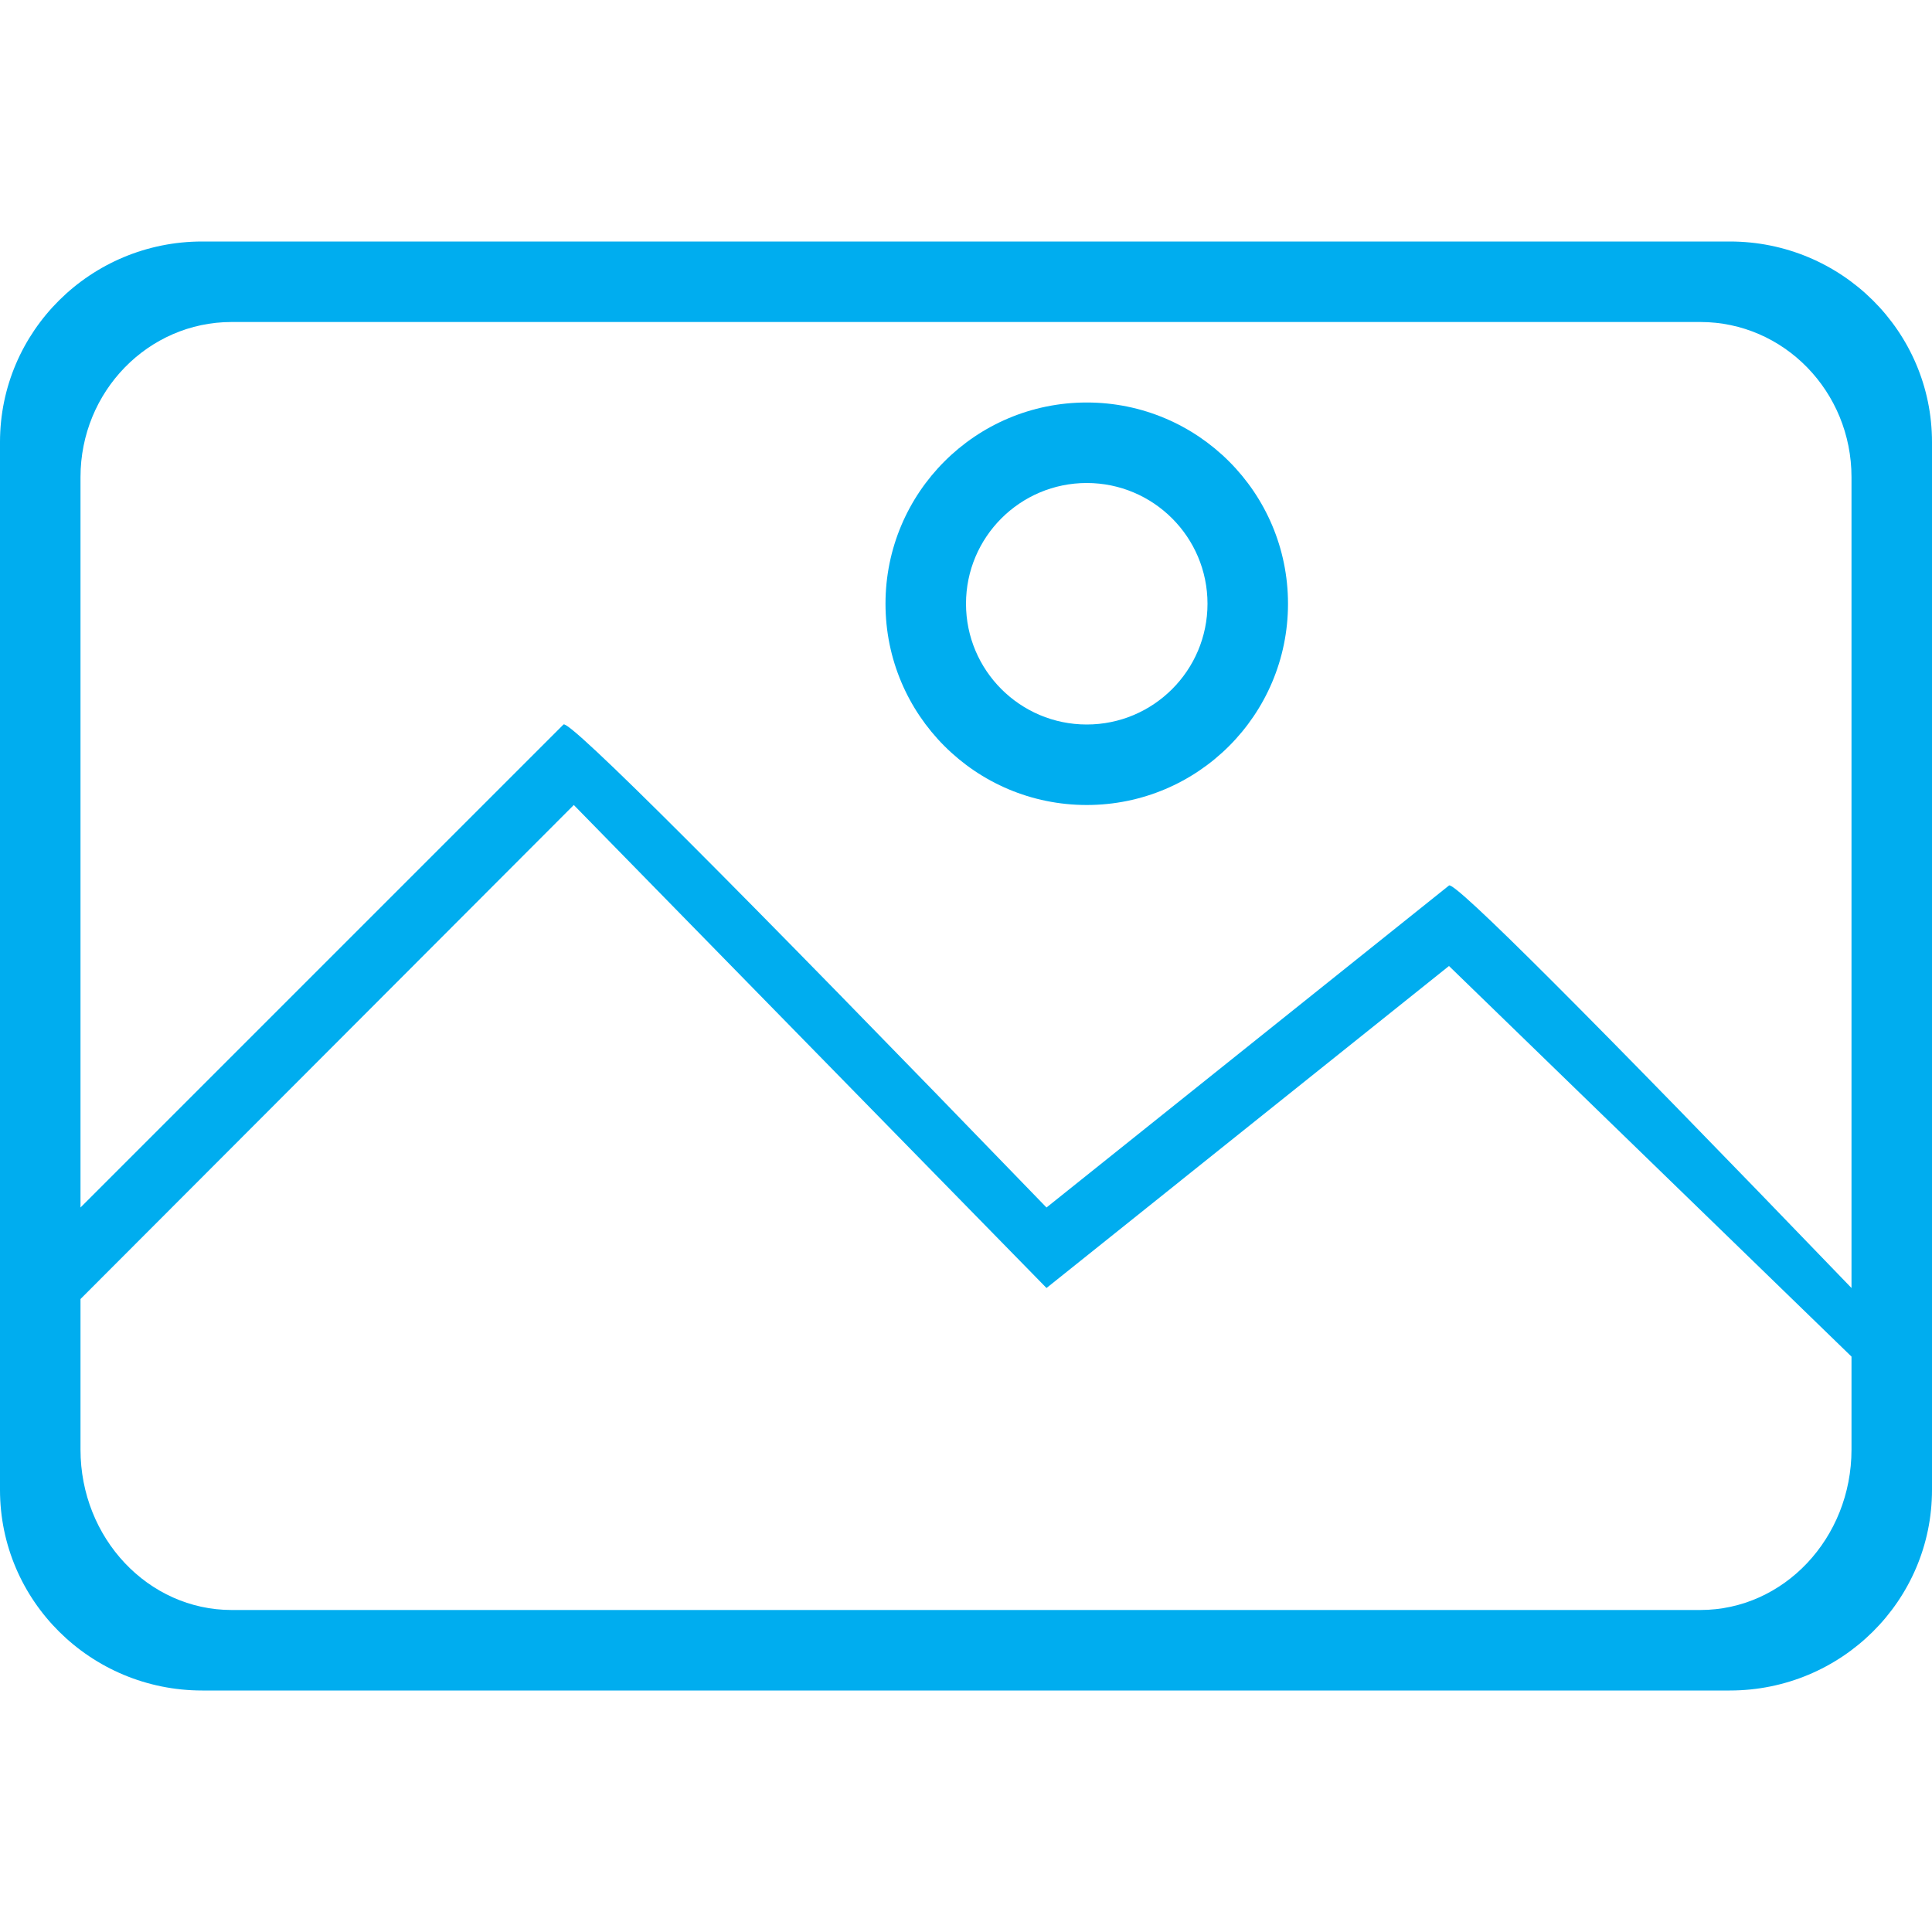 <svg xmlns="http://www.w3.org/2000/svg" width="24" height="24" viewBox="0 0 24 24">
  <g fill="#00ADEF" transform="translate(0 3)">
    <path d="M21.488,0 L2.512,0 C1.124,0 0,1.116 0,2.492 L0,15.508 C0,16.884 1.124,18 2.512,18 L21.488,18 C22.876,18 24,16.884 24,15.508 L24,2.492 C24,1.116 22.876,0 21.488,0 Z M21.122,17 L2.878,17 C1.841,17 1,16.108 1,15.007 L1,13.137 L7.128,7 L13,13 L18,9 L23,13.852 L23,15.007 C23,16.108 22.159,17 21.122,17 Z M23,13 C19.736,9.611 18.069,7.944 18,8 L13,12 C9.069,7.935 7.069,5.935 7,6 L1,12 L1,2.927 C1,1.863 1.841,1 2.878,1 L21.122,1 C22.159,1 23,1.863 23,2.927 L23,13 Z"/>
    <path d="M13.5,2 C12.119,2 11,3.119 11,4.5 C11,5.881 12.119,7 13.5,7 C14.881,7 16,5.881 16,4.5 C16,3.119 14.881,2 13.5,2 Z M13.5,3 C14.328,3 15,3.672 15,4.5 C15,5.328 14.328,6 13.5,6 C12.672,6 12,5.328 12,4.5 C12,3.672 12.672,3 13.5,3 Z"/>
  </g>
</svg>
